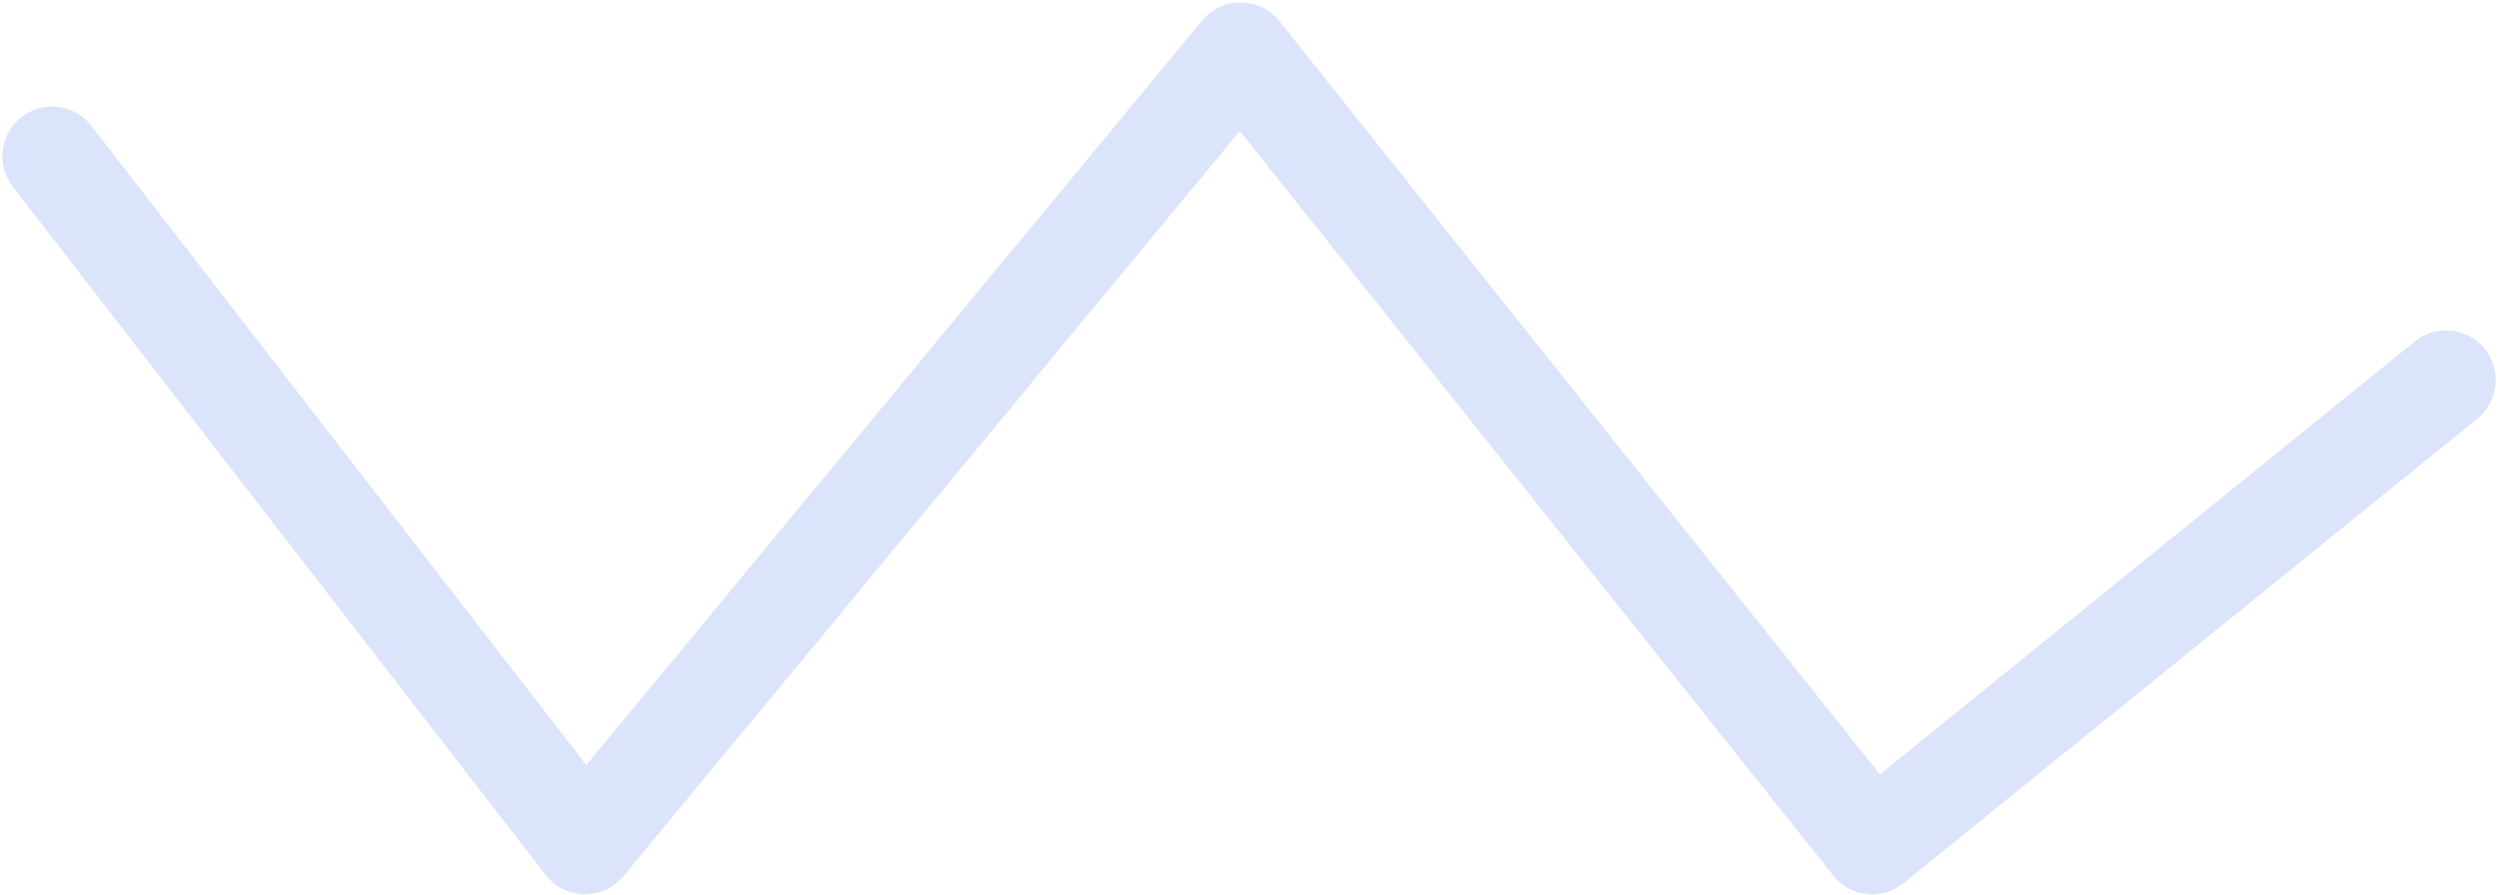 <svg width="528" height="189" viewBox="0 0 528 189" xmlns="http://www.w3.org/2000/svg">
    <path d="M253.91 4.322c4.182-5.056 11.9-5.065 16.103-.092l.198.24 126.805 159.086 112.982-91.445c4.429-3.584 10.888-2.975 14.573 1.322l.195.234c3.584 4.428 2.975 10.888-1.322 14.573l-.234.194-121.204 98.1c-4.452 3.604-10.95 2.967-14.623-1.38l-.194-.236L261.848 27.67 131.642 185.066c-4.222 5.103-12.03 5.057-16.2-.023l-.193-.242L2.698 39.428c-3.55-4.585-2.711-11.18 1.874-14.73 4.505-3.488 10.95-2.74 14.54 1.636l.19.238 104.521 135L253.91 4.322z" fill="#507BED" fill-rule="nonzero" fill-opacity=".2"/>
</svg>
